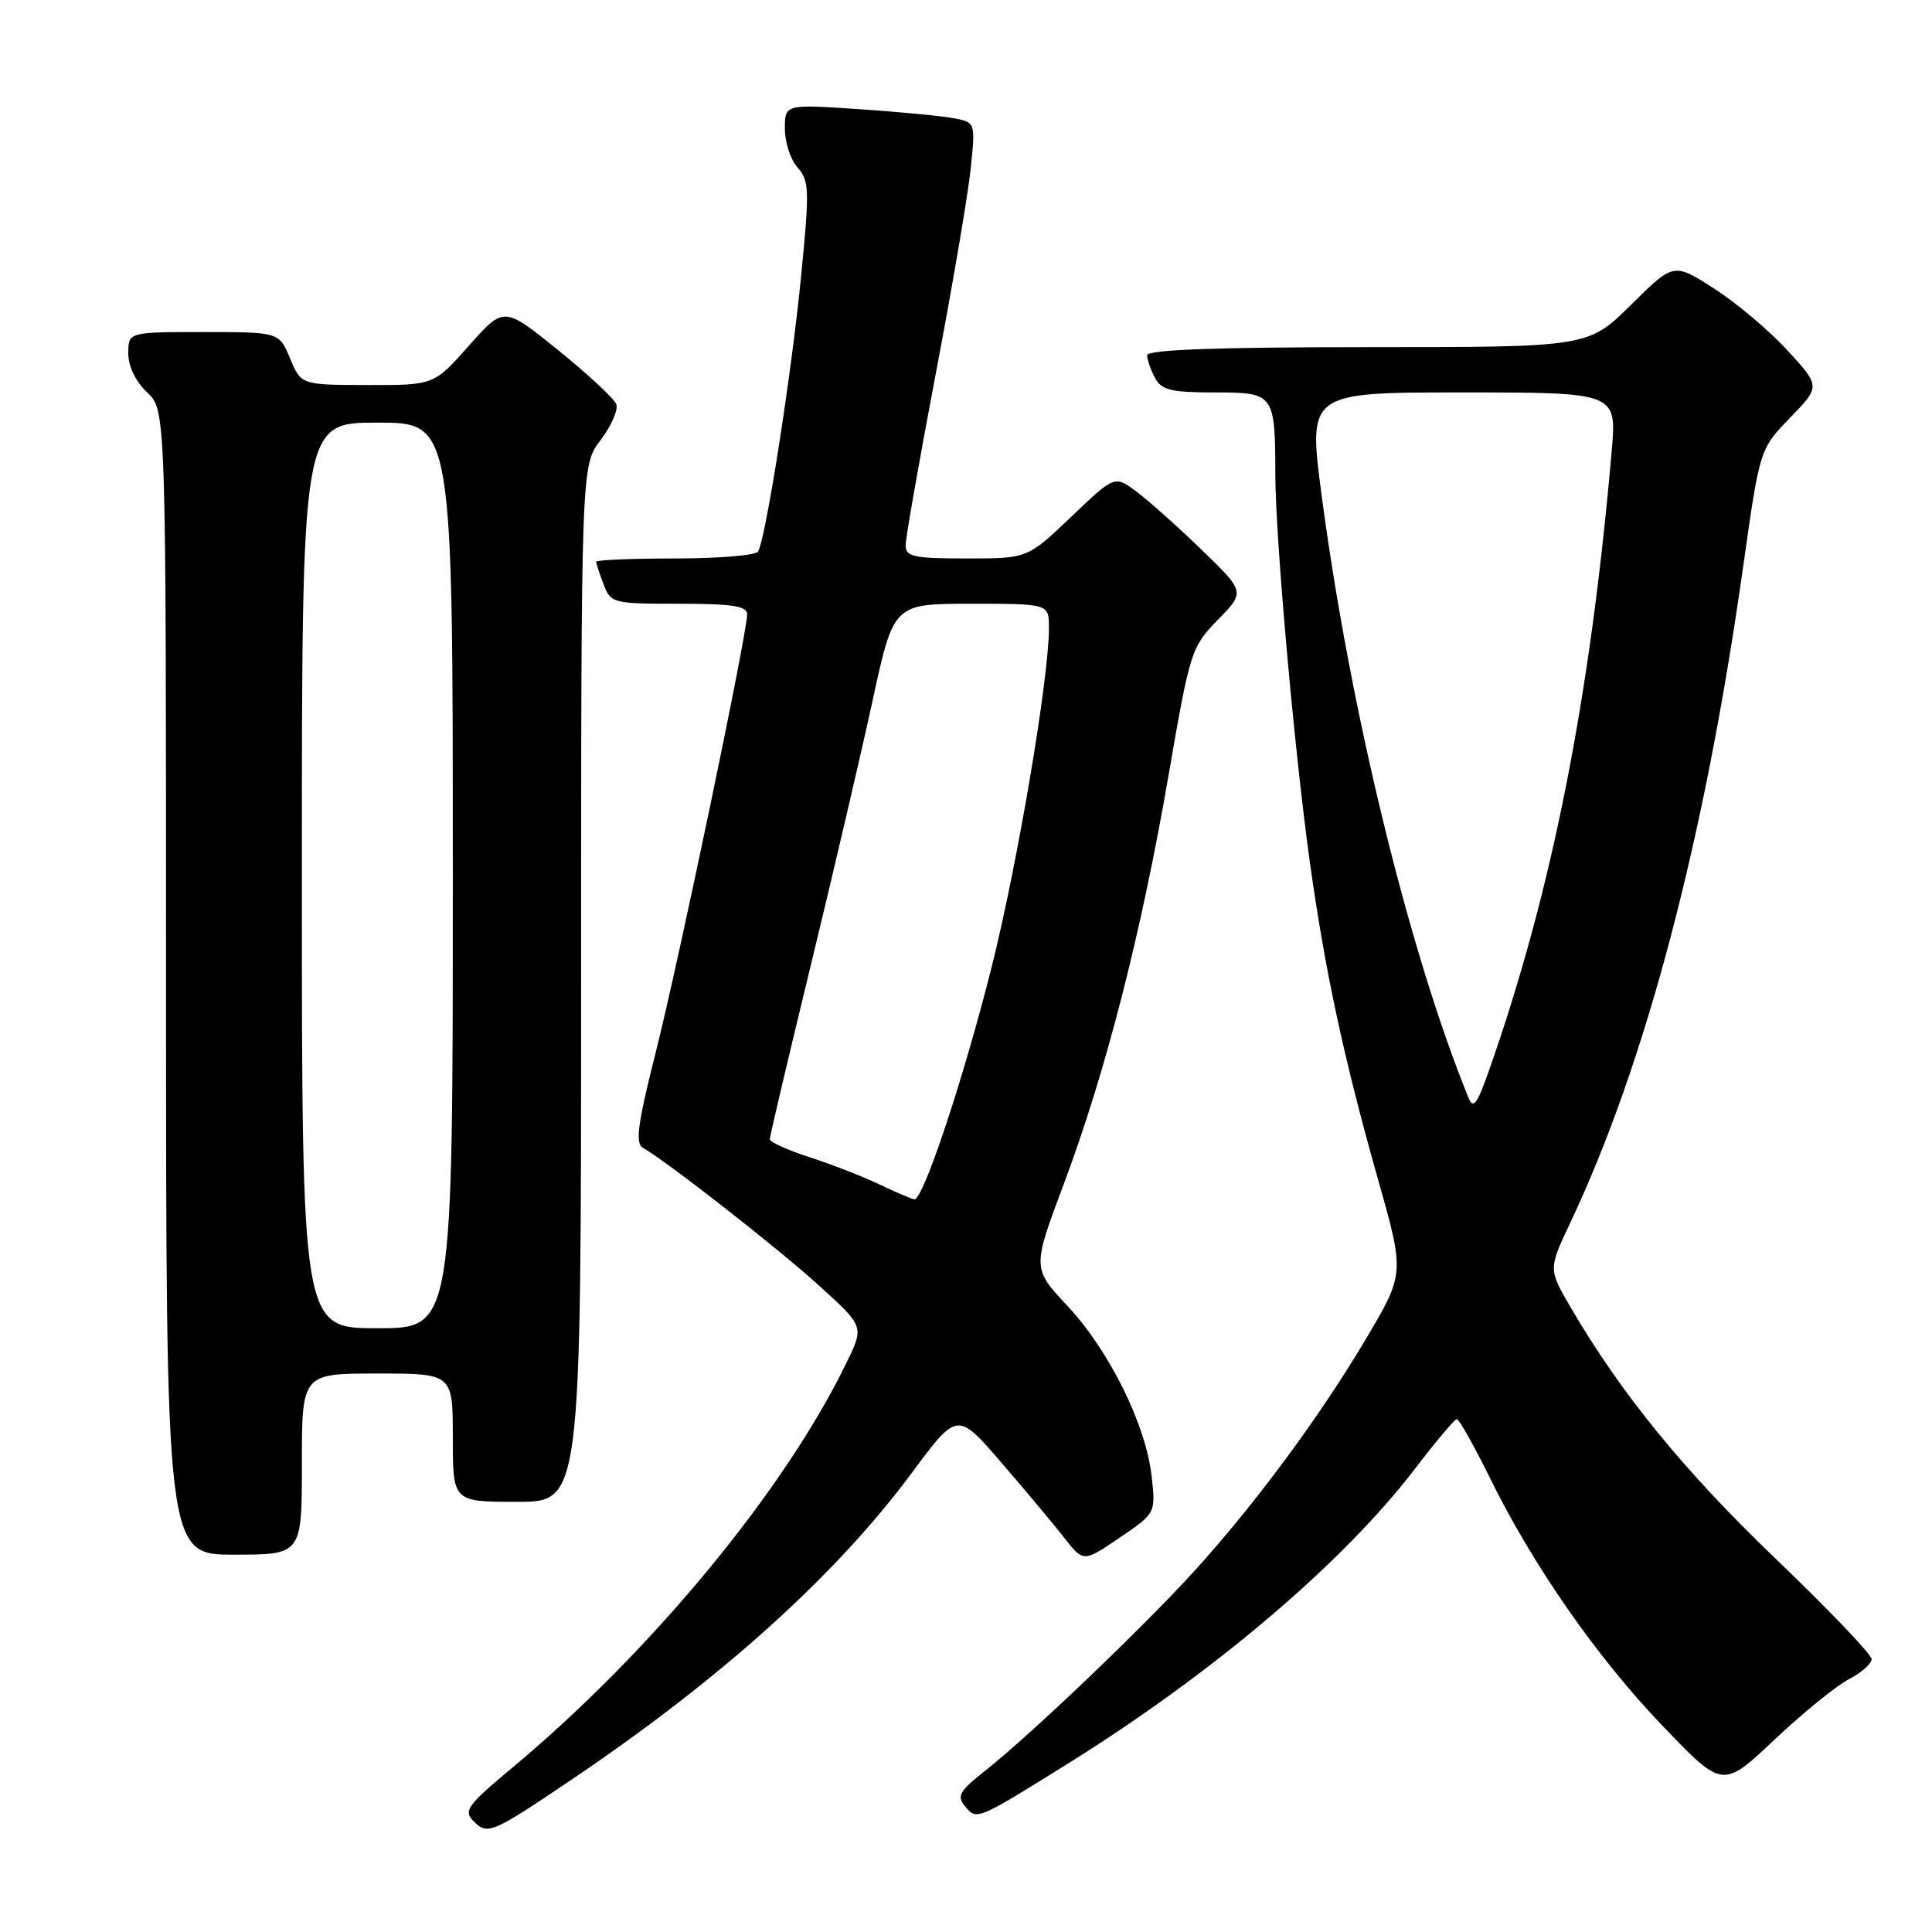 <?xml version="1.0" encoding="UTF-8" standalone="no"?>
<!DOCTYPE svg PUBLIC "-//W3C//DTD SVG 1.1//EN" "http://www.w3.org/Graphics/SVG/1.1/DTD/svg11.dtd" >
<svg xmlns="http://www.w3.org/2000/svg" xmlns:xlink="http://www.w3.org/1999/xlink" version="1.1" viewBox="0 0 256 256">
 <g >
 <path fill="currentColor"
d=" M 75.50 235.97 C 95.46 222.53 110.72 208.78 120.81 195.18 C 126.85 187.03 126.85 187.03 132.67 193.79 C 135.88 197.50 139.64 202.00 141.03 203.78 C 143.56 207.01 143.56 207.01 148.35 203.76 C 153.14 200.50 153.14 200.50 152.60 195.62 C 151.85 188.80 146.99 178.97 141.45 173.05 C 136.77 168.05 136.77 168.05 141.00 156.77 C 146.51 142.07 151.25 123.55 154.85 102.67 C 157.68 86.28 157.85 85.74 161.37 82.13 C 164.99 78.43 164.99 78.43 159.24 72.87 C 156.09 69.82 152.20 66.34 150.60 65.15 C 147.70 62.98 147.70 62.98 141.93 68.49 C 136.15 74.00 136.15 74.00 128.07 74.00 C 121.05 74.00 120.00 73.77 120.00 72.25 C 120.00 71.29 121.80 61.06 123.99 49.53 C 126.19 37.99 128.27 25.78 128.62 22.38 C 129.25 16.21 129.25 16.21 126.38 15.67 C 124.79 15.36 119.11 14.82 113.75 14.46 C 104.00 13.81 104.00 13.81 104.00 17.08 C 104.00 18.87 104.76 21.18 105.69 22.21 C 107.24 23.93 107.28 25.18 106.13 36.79 C 104.85 49.79 101.45 71.47 100.44 73.09 C 100.13 73.59 95.18 74.00 89.44 74.00 C 83.70 74.00 79.00 74.20 79.00 74.43 C 79.00 74.67 79.44 76.02 79.98 77.43 C 80.92 79.93 81.21 80.00 89.98 80.00 C 97.04 80.00 99.00 80.30 99.00 81.40 C 99.00 83.94 89.96 127.26 86.89 139.43 C 84.49 148.93 84.15 151.50 85.19 152.09 C 88.35 153.88 103.02 165.35 108.50 170.32 C 114.50 175.76 114.50 175.76 112.20 180.50 C 104.03 197.40 86.33 218.85 67.86 234.25 C 61.86 239.26 61.37 239.94 62.77 241.34 C 64.60 243.17 65.18 242.93 75.50 235.97 Z  M 141.50 233.69 C 160.85 221.62 177.95 207.09 187.50 194.61 C 190.25 191.01 192.74 188.06 193.03 188.04 C 193.32 188.02 195.28 191.49 197.38 195.75 C 203.17 207.52 211.59 219.60 220.36 228.75 C 228.27 236.99 228.27 236.99 235.11 230.53 C 238.88 226.98 243.32 223.37 244.98 222.51 C 246.64 221.65 248.00 220.45 248.00 219.84 C 248.00 219.23 242.26 213.23 235.25 206.51 C 223.12 194.87 214.88 184.77 208.18 173.34 C 205.16 168.18 205.16 168.18 208.04 162.08 C 218.07 140.88 225.88 111.24 230.99 75.00 C 233.18 59.50 233.18 59.50 237.20 55.35 C 241.22 51.20 241.22 51.20 236.86 46.44 C 234.46 43.83 230.09 40.13 227.13 38.24 C 221.77 34.79 221.77 34.79 216.11 40.40 C 210.44 46.00 210.44 46.00 181.22 46.00 C 161.21 46.00 152.00 46.34 152.00 47.07 C 152.00 47.65 152.47 49.00 153.04 50.07 C 153.90 51.69 155.17 52.00 160.92 52.00 C 168.87 52.00 168.96 52.12 168.99 63.00 C 169.02 71.46 171.50 99.38 173.53 114.00 C 175.54 128.52 178.03 140.12 182.55 156.11 C 186.12 168.73 186.12 168.73 181.12 177.20 C 174.99 187.57 166.33 199.30 158.21 208.22 C 151.34 215.76 136.55 229.88 130.53 234.64 C 127.11 237.34 126.74 237.99 127.89 239.36 C 129.42 241.22 129.45 241.20 141.50 233.69 Z  M 40.00 194.00 C 40.00 182.00 40.00 182.00 50.00 182.00 C 60.00 182.00 60.00 182.00 60.00 190.50 C 60.00 199.00 60.00 199.00 68.50 199.00 C 77.00 199.00 77.00 199.00 77.00 130.34 C 77.00 61.69 77.00 61.69 79.59 58.30 C 81.01 56.43 81.94 54.29 81.66 53.55 C 81.37 52.81 77.90 49.58 73.95 46.39 C 66.76 40.58 66.76 40.58 62.13 45.81 C 57.50 51.04 57.50 51.04 48.70 51.02 C 39.90 51.00 39.90 51.00 38.44 47.50 C 36.97 44.00 36.97 44.00 26.99 44.00 C 17.00 44.00 17.00 44.00 17.00 46.83 C 17.00 48.55 17.98 50.57 19.50 52.00 C 22.00 54.35 22.00 54.35 22.00 130.17 C 22.00 206.00 22.00 206.00 31.00 206.00 C 40.00 206.00 40.00 206.00 40.00 194.00 Z  M 116.50 156.93 C 114.30 155.88 110.14 154.26 107.25 153.33 C 104.36 152.40 102.00 151.32 102.00 150.95 C 102.00 150.57 104.45 140.19 107.44 127.88 C 110.43 115.57 114.12 99.76 115.64 92.75 C 118.41 80.00 118.41 80.00 128.70 80.00 C 139.00 80.00 139.00 80.00 138.99 83.25 C 138.98 89.96 134.83 114.48 131.38 128.21 C 127.68 142.92 122.31 159.06 121.16 158.92 C 120.79 158.87 118.70 157.98 116.50 156.93 Z  M 194.57 145.43 C 186.68 126.02 178.88 94.00 175.13 65.70 C 173.32 52.00 173.32 52.00 193.78 52.00 C 214.23 52.00 214.23 52.00 213.56 59.75 C 210.71 92.58 205.64 118.17 197.27 141.93 C 195.71 146.36 195.21 147.01 194.57 145.43 Z  M 40.00 116.00 C 40.00 56.00 40.00 56.00 50.00 56.00 C 60.00 56.00 60.00 56.00 60.00 116.00 C 60.00 176.00 60.00 176.00 50.00 176.00 C 40.00 176.00 40.00 176.00 40.00 116.00 Z "/>
</g>
</svg>